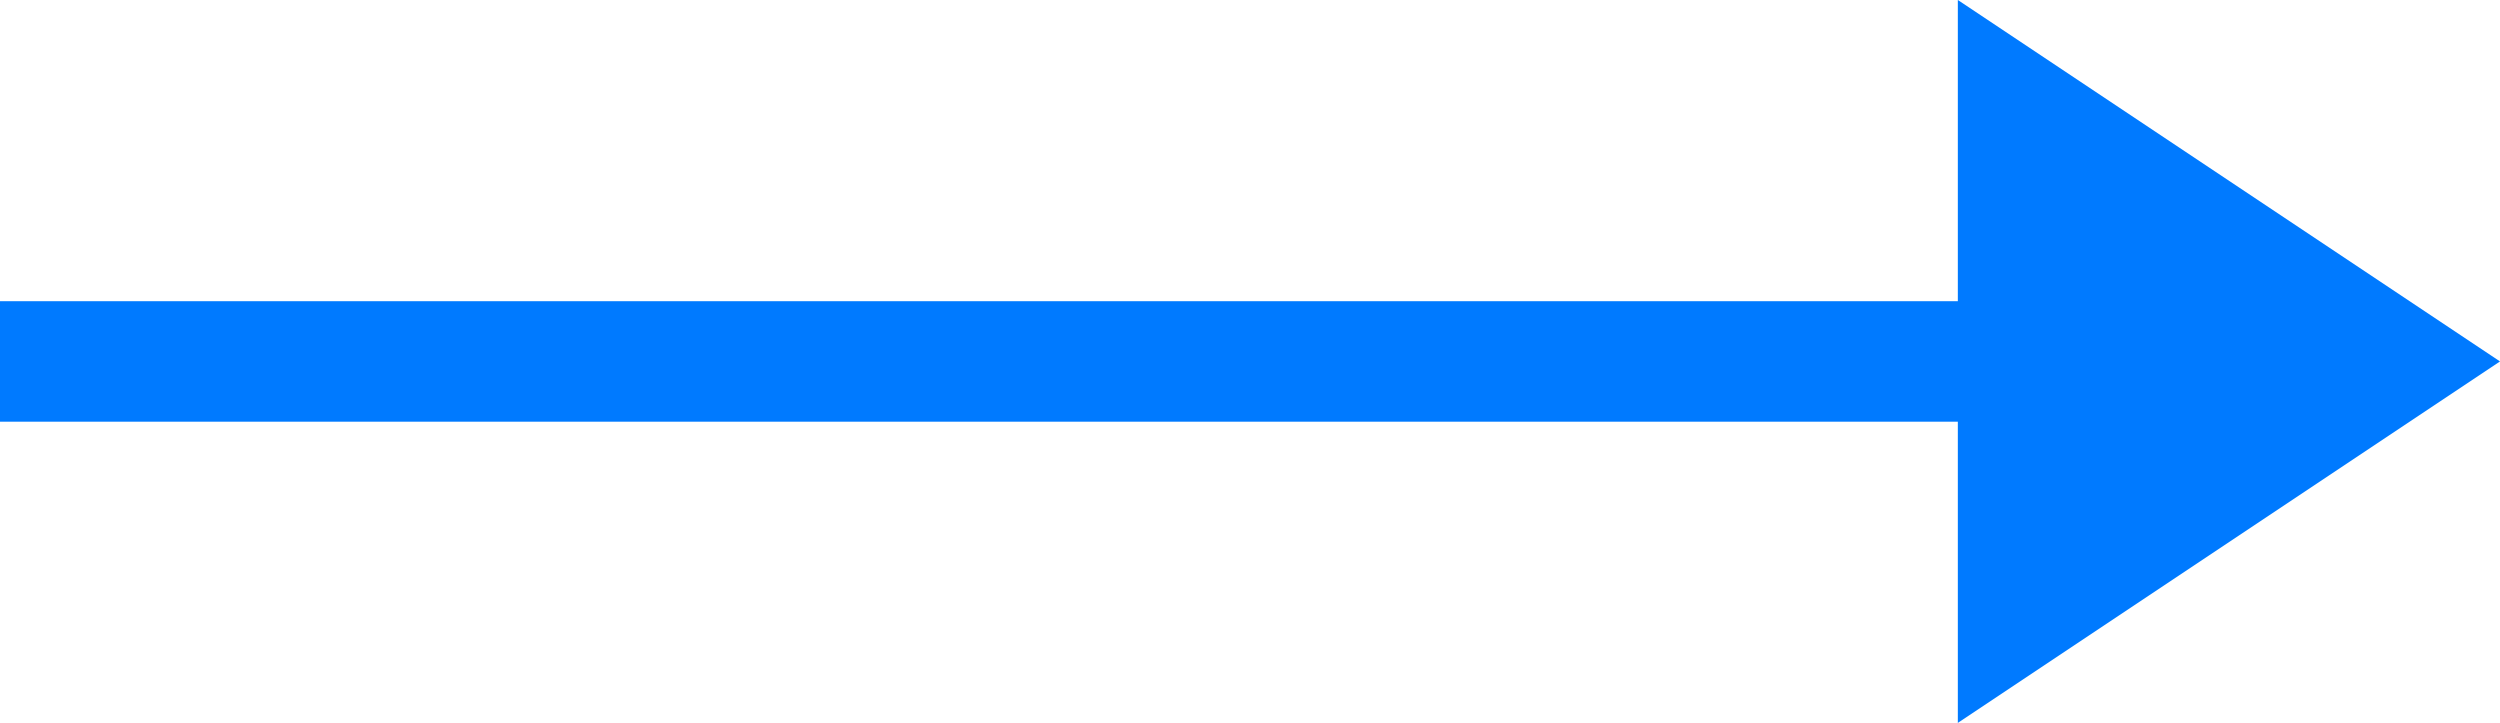 <svg width="83" height="24" viewBox="0 0 83 24" fill="none" xmlns="http://www.w3.org/2000/svg">
<line y1="12" x2="73" y2="12" stroke="#007AFF" stroke-width="4"/>
<path d="M65 24L83 12L65 0V24Z" fill="#007AFF"/>
</svg>
